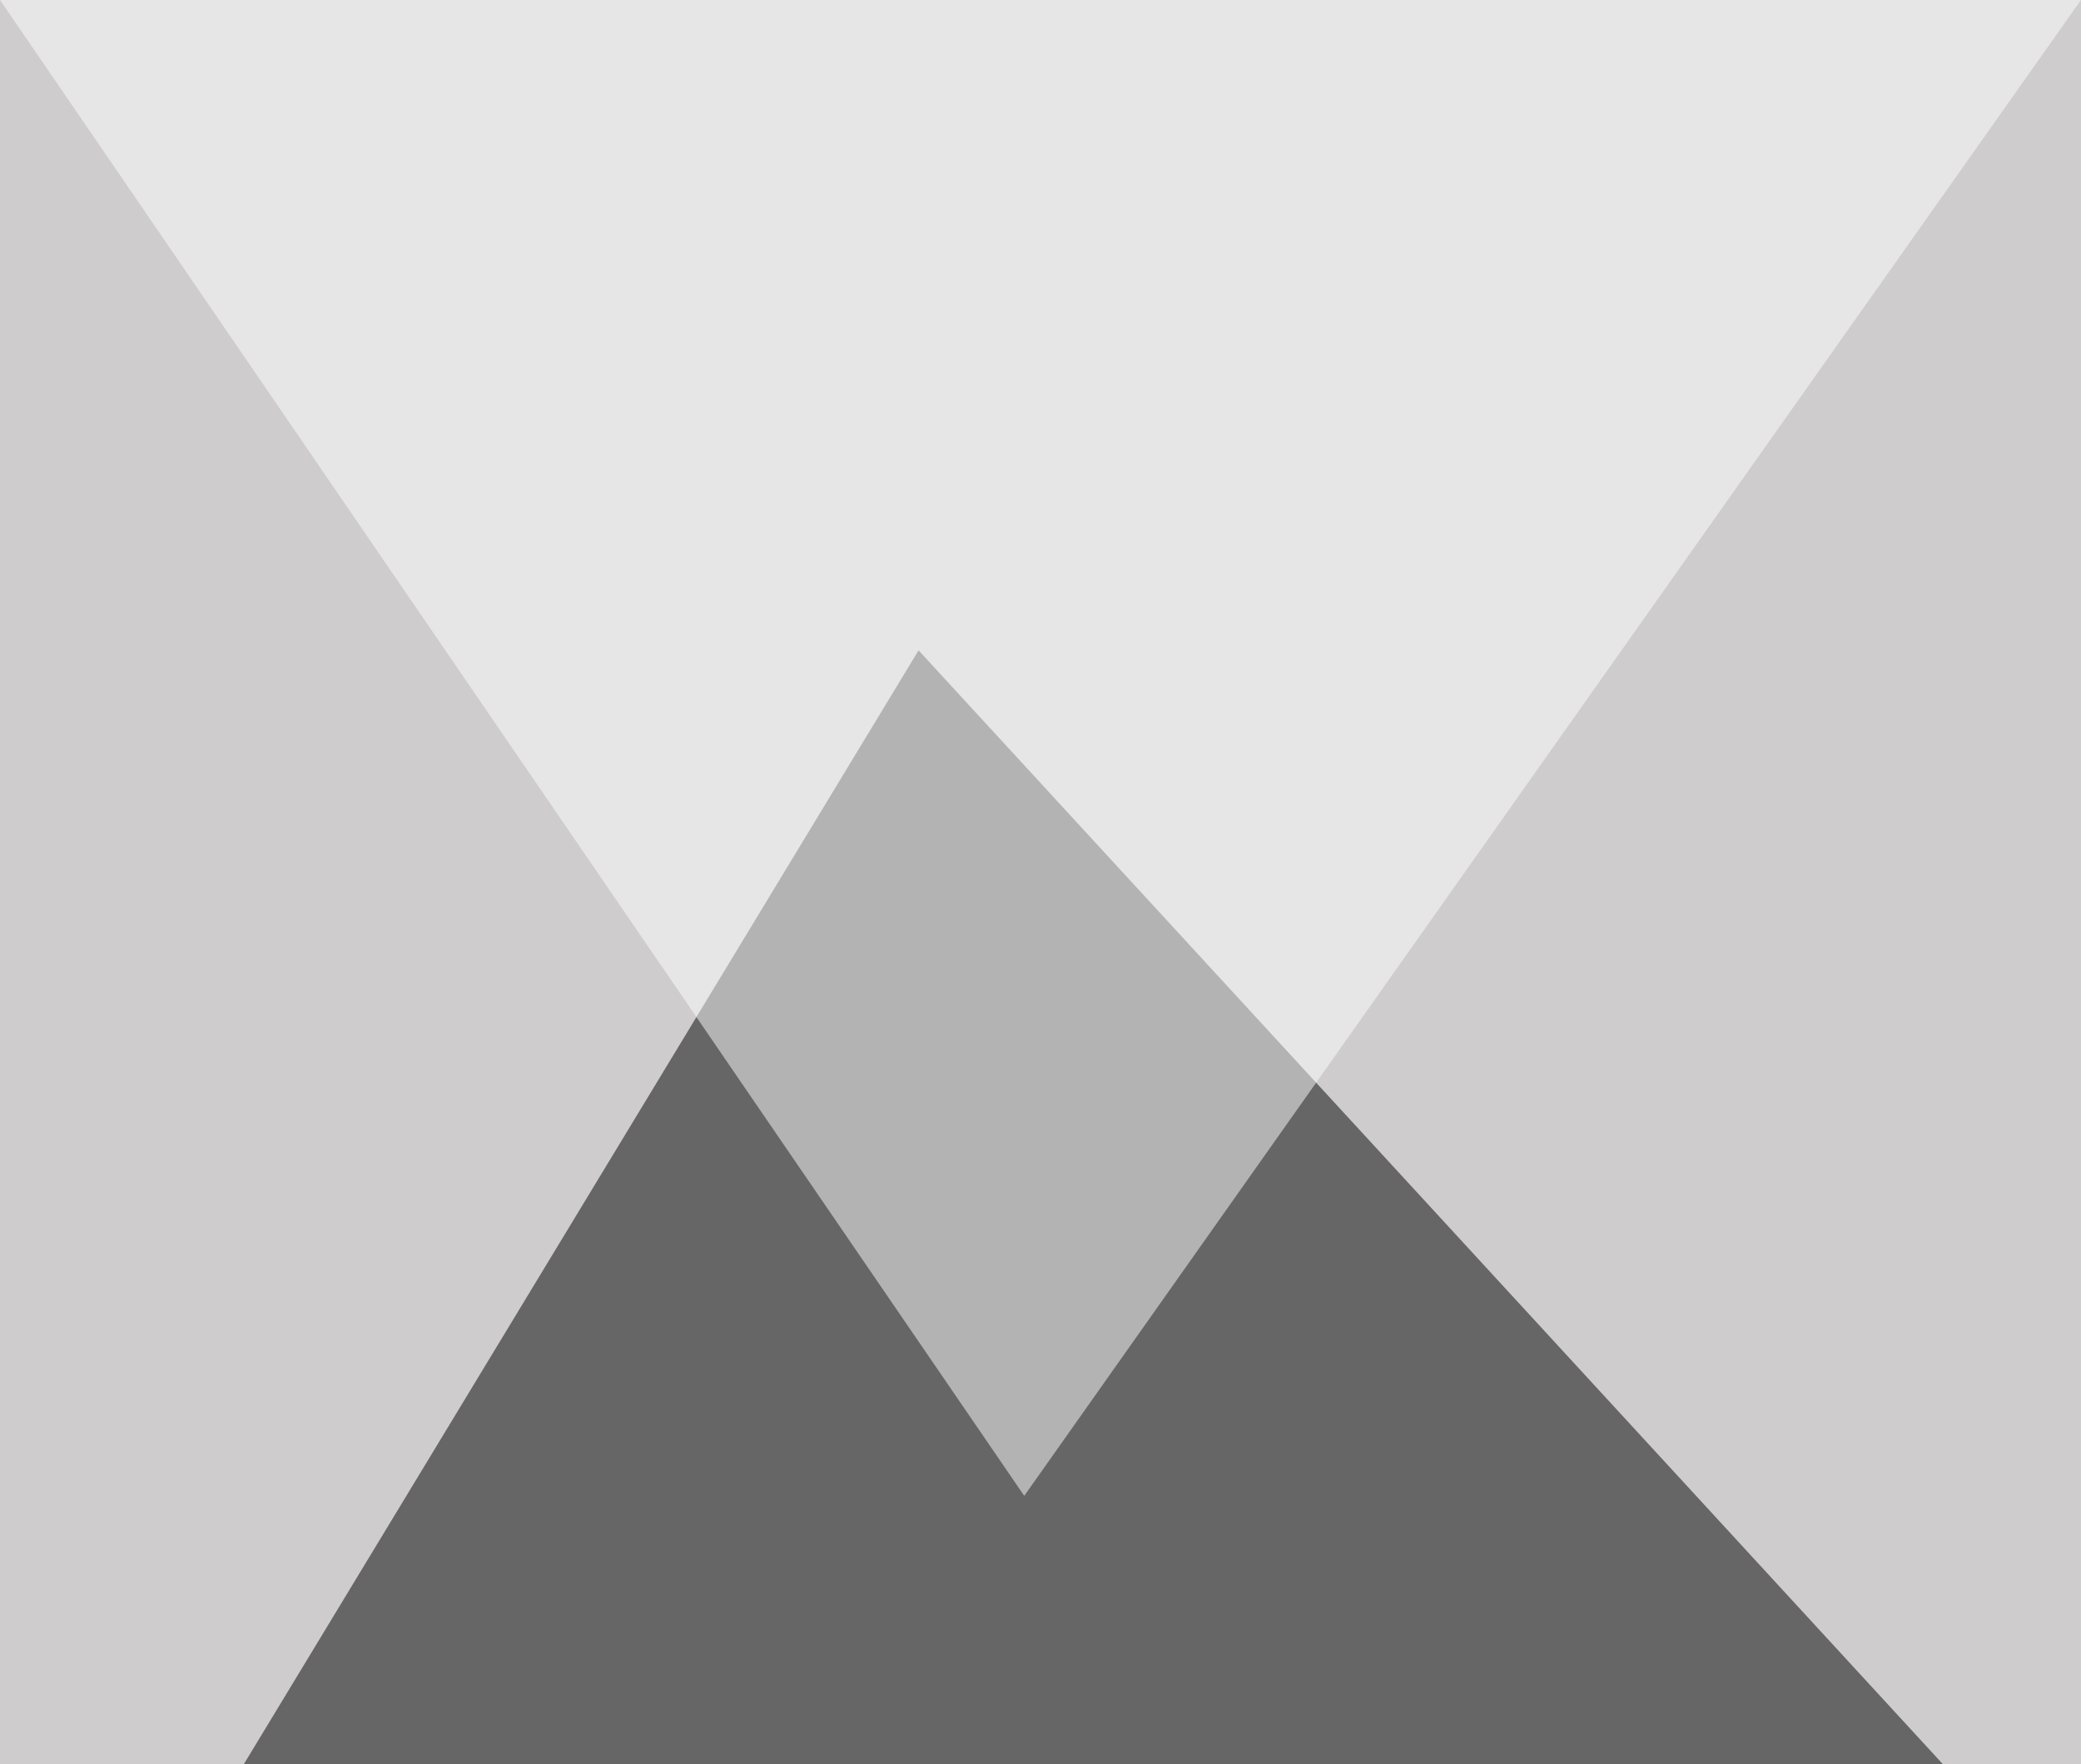 <?xml version="1.0" standalone="no"?>
<svg xmlns="http://www.w3.org/2000/svg" version="1.2" baseProfile="tiny" width="256" height="217" viewBox="0 0 256 217">
<rect x="0" y="0" width="256" height="217" id="0" fill="rgb(206,204,204)" fill-opacity="1" />
<polygon points="30,217 113,80 239,217" id="1" fill="rgb(0,0,0)" fill-opacity="0.502" />
<polygon points="0,0 126,184 256,0" id="2" fill="rgb(255,255,255)" fill-opacity="0.502" />
</svg>